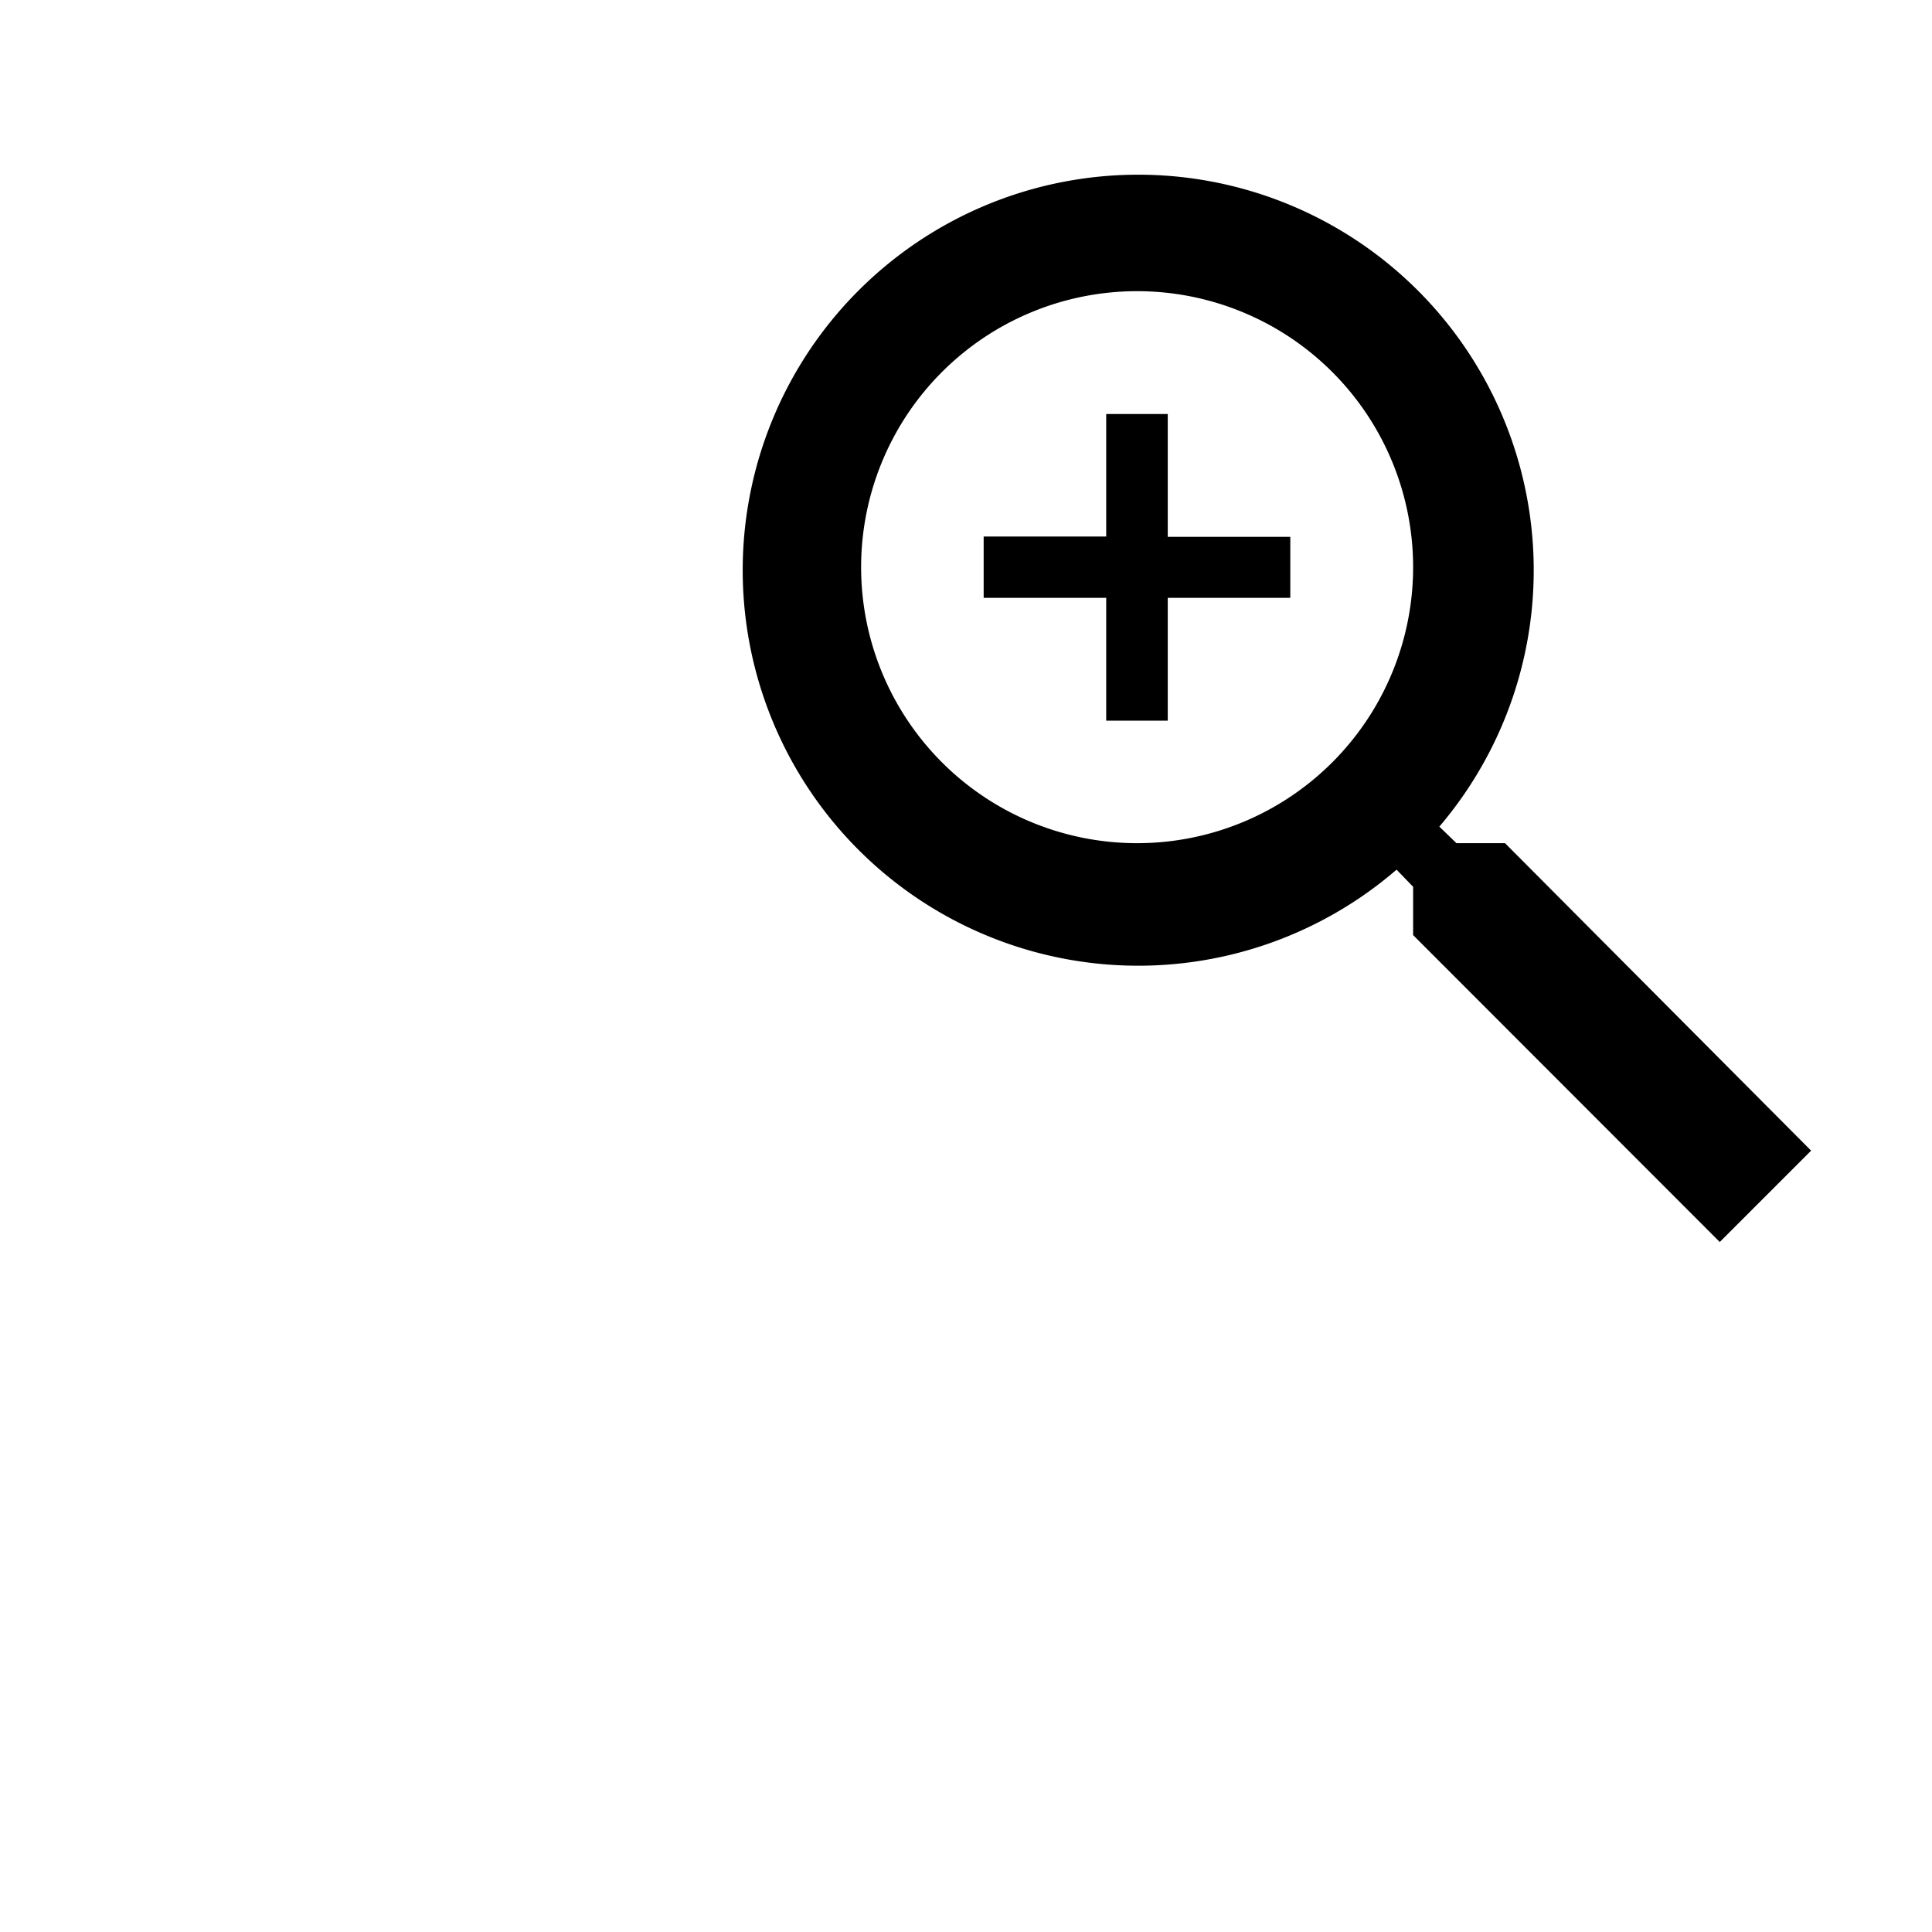 <svg id="pt-page-zoomin" xmlns="http://www.w3.org/2000/svg" 
    role="img" aria-labelledby="lbpzoom" viewBox="30 20 70 70">
    <title><span data-lang="page-zoom">הגדלת תצוגה</span></title>
    <g>
        <path class="pt-button-image" d="M84.53,50.55H82.77l-.62-.6a14.33,14.33,0,1,0-1.55,1.56l.6.62v1.75L92.31,65l3.31-3.31Zm-13.33,0a10,10,0,1,1,10-10A10,10,0,0,1,71.2,50.55Zm5.55-8.89H72.31v4.45H70.08V41.66H65.64V39.44h4.44V35h2.23v4.45h4.44Z"/>
    </g>
</svg>
